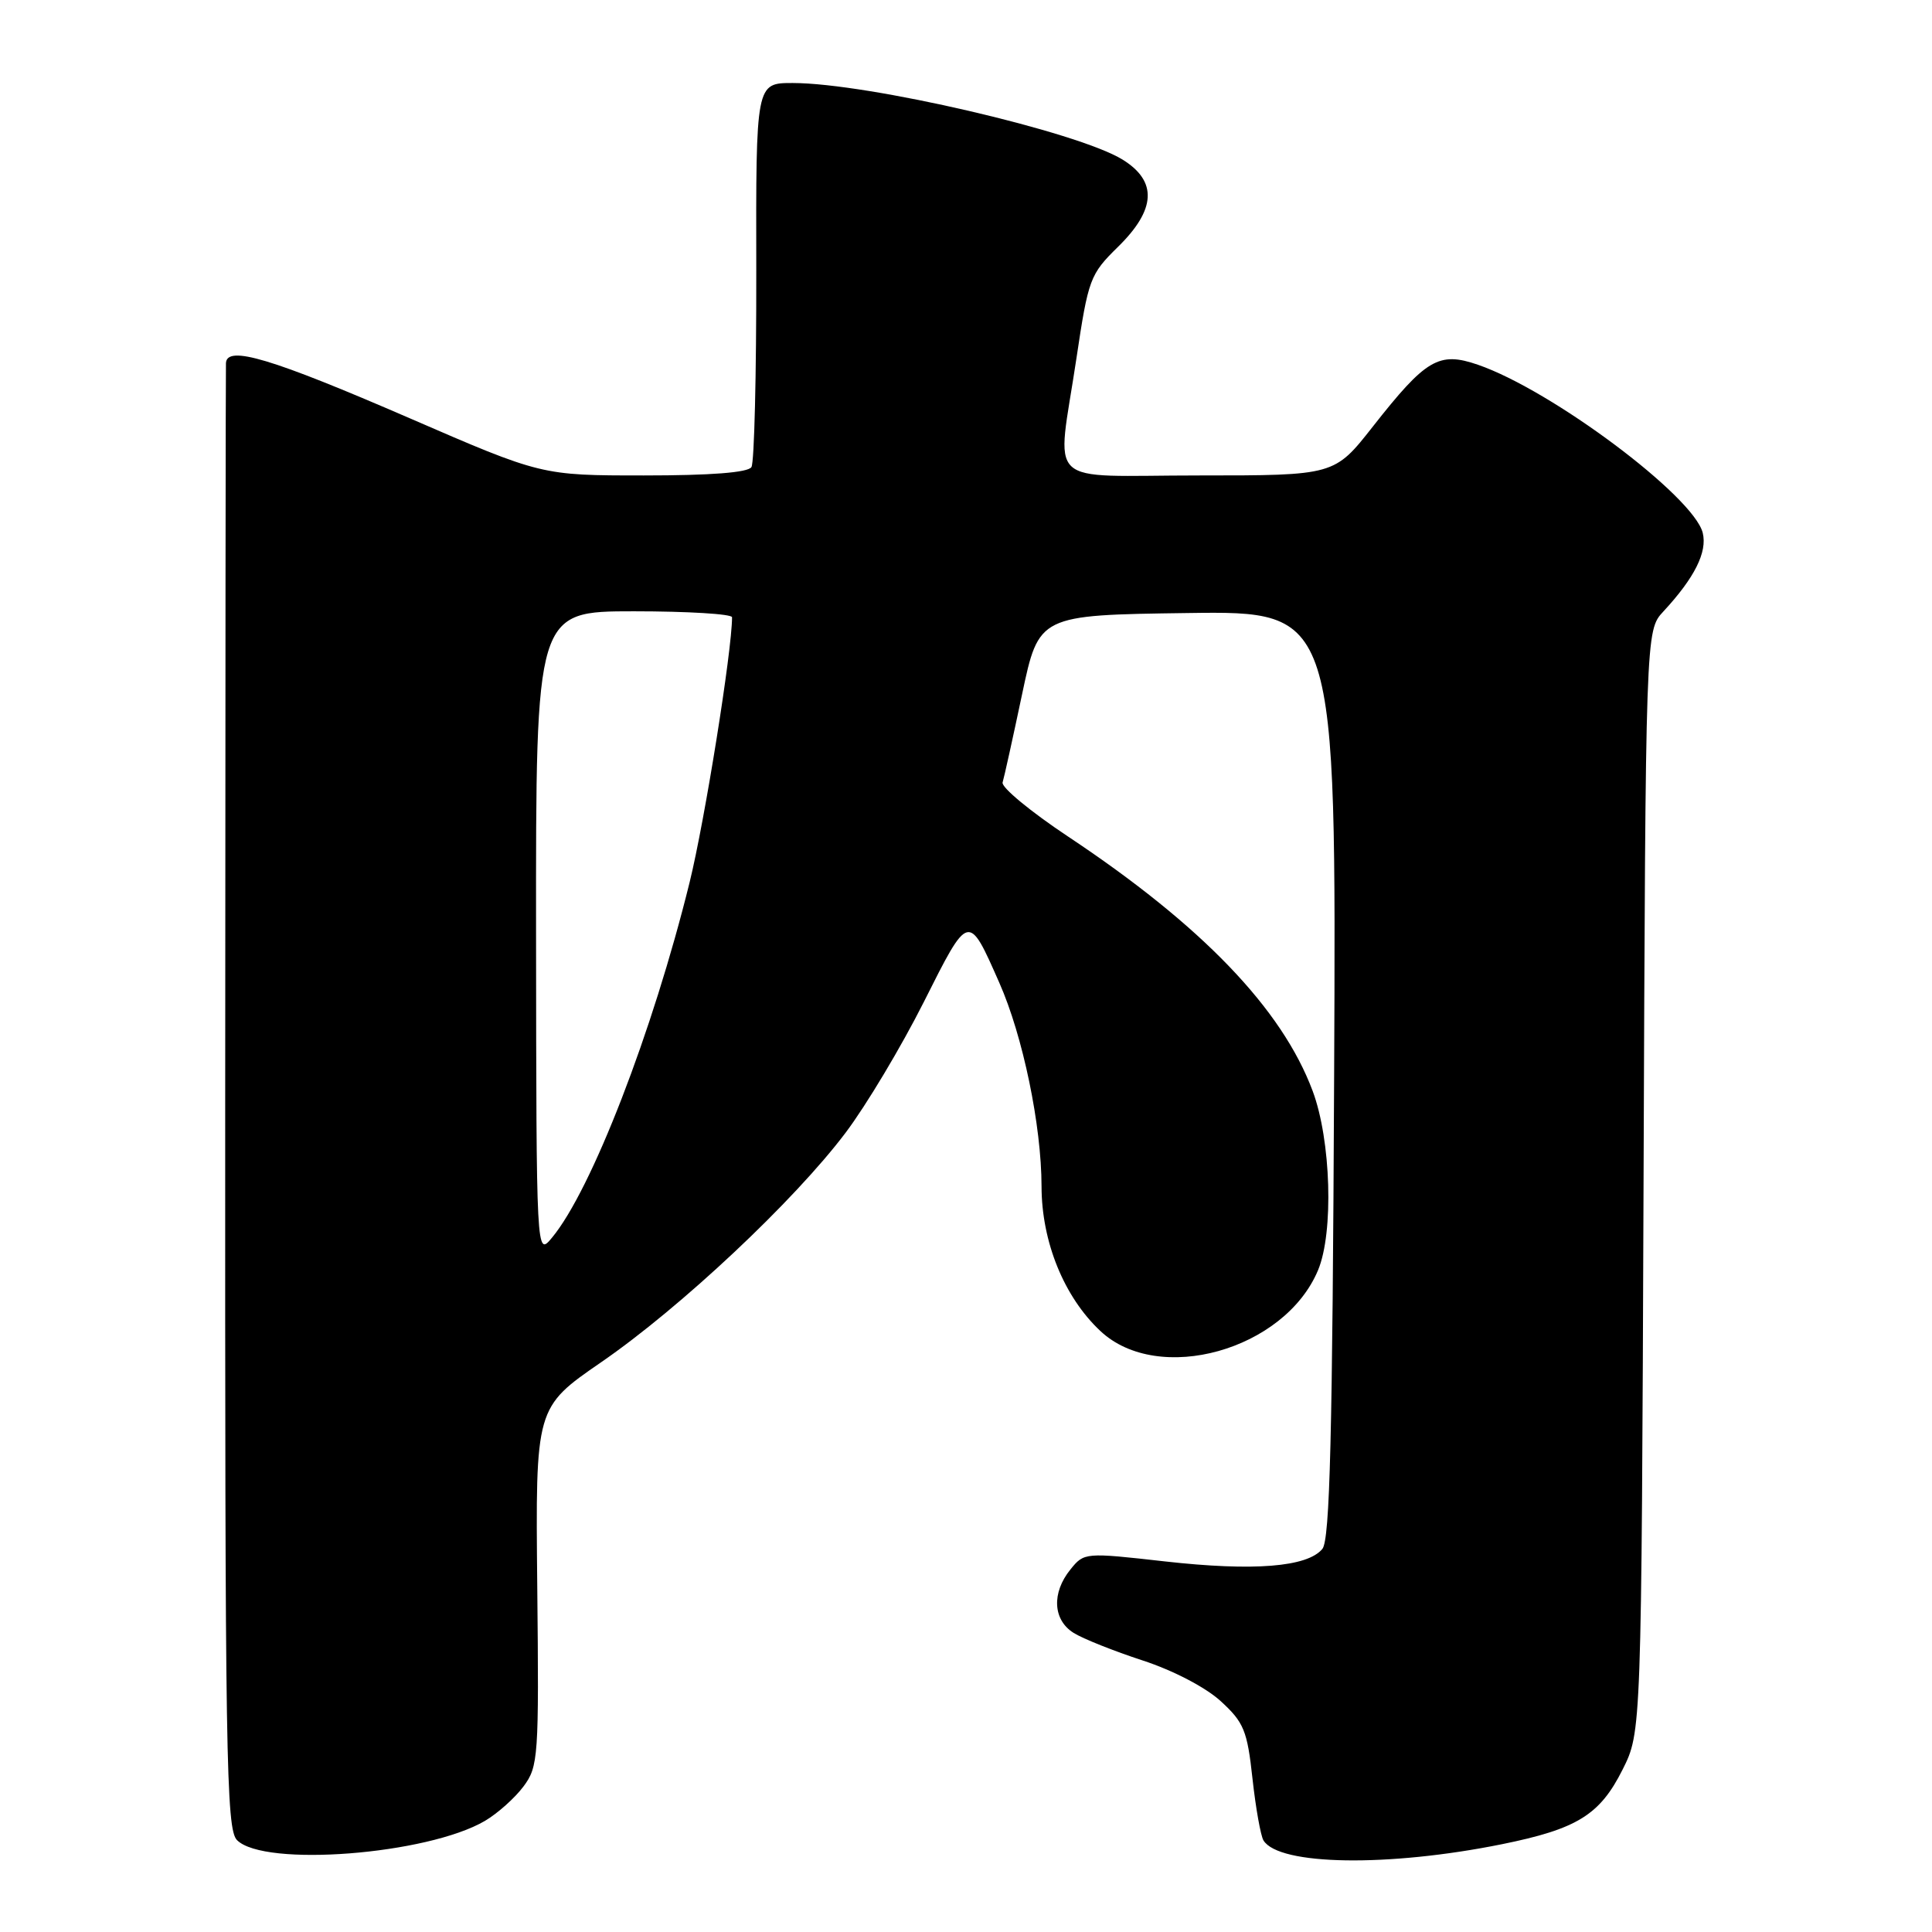 <?xml version="1.0" encoding="UTF-8" standalone="no"?>
<!DOCTYPE svg PUBLIC "-//W3C//DTD SVG 1.1//EN" "http://www.w3.org/Graphics/SVG/1.1/DTD/svg11.dtd" >
<svg xmlns="http://www.w3.org/2000/svg" xmlns:xlink="http://www.w3.org/1999/xlink" version="1.1" viewBox="0 0 256 256">
 <g >
 <path fill="currentColor"
d=" M 199.00 244.37 C 208.97 242.35 211.99 240.49 215.00 234.48 C 217.50 229.50 217.50 229.50 217.78 156.53 C 218.05 83.56 218.05 83.56 220.40 81.03 C 224.55 76.55 226.25 73.15 225.62 70.60 C 224.40 65.75 205.61 51.70 195.83 48.33 C 190.66 46.55 188.96 47.55 181.91 56.52 C 176.82 63.00 176.82 63.00 158.91 63.00 C 138.01 63.00 140.03 64.92 142.63 47.50 C 144.21 36.94 144.43 36.35 148.14 32.71 C 153.19 27.76 153.38 24.02 148.75 21.15 C 142.77 17.46 114.96 11.00 105.03 11.00 C 100.16 11.00 100.16 11.00 100.21 35.89 C 100.23 49.58 99.95 61.28 99.57 61.89 C 99.12 62.62 94.18 63.00 85.32 63.00 C 71.76 63.00 71.76 63.00 54.29 55.42 C 35.95 47.47 30.05 45.70 29.94 48.12 C 29.90 48.88 29.86 92.86 29.84 145.87 C 29.81 232.93 29.96 242.39 31.41 243.83 C 35.00 247.43 56.62 245.75 64.25 241.28 C 65.92 240.30 68.22 238.25 69.36 236.72 C 71.34 234.07 71.42 232.85 71.19 210.22 C 70.95 186.50 70.95 186.50 79.66 180.50 C 90.18 173.26 105.23 159.13 112.04 150.10 C 114.78 146.47 119.44 138.67 122.41 132.77 C 128.39 120.87 128.30 120.90 132.41 130.21 C 135.54 137.28 138.00 149.13 138.01 157.21 C 138.02 164.55 140.99 171.85 145.80 176.36 C 153.49 183.59 170.22 178.91 174.65 168.30 C 176.74 163.30 176.37 151.06 173.93 144.55 C 169.86 133.66 159.23 122.61 141.50 110.83 C 136.55 107.54 132.66 104.32 132.85 103.68 C 133.05 103.03 134.21 97.78 135.43 92.00 C 137.65 81.50 137.65 81.50 157.35 81.23 C 177.06 80.96 177.06 80.96 176.78 142.33 C 176.56 190.44 176.22 204.03 175.22 205.24 C 173.22 207.65 166.10 208.21 154.40 206.90 C 143.77 205.70 143.65 205.71 141.84 207.96 C 139.33 211.05 139.51 214.64 142.25 216.36 C 143.49 217.14 147.61 218.78 151.41 220.02 C 155.45 221.34 159.75 223.58 161.75 225.41 C 164.82 228.22 165.27 229.31 165.96 235.67 C 166.39 239.58 167.05 243.27 167.42 243.87 C 169.47 247.19 183.95 247.41 199.00 244.37 Z  M 71.03 123.75 C 71.00 81.00 71.00 81.00 84.00 81.00 C 91.15 81.00 97.00 81.36 97.00 81.79 C 97.00 86.20 93.39 108.73 91.38 116.90 C 86.49 136.73 78.37 157.72 73.14 164.00 C 71.07 166.50 71.07 166.50 71.03 123.75 Z "/>
</g>
</svg>